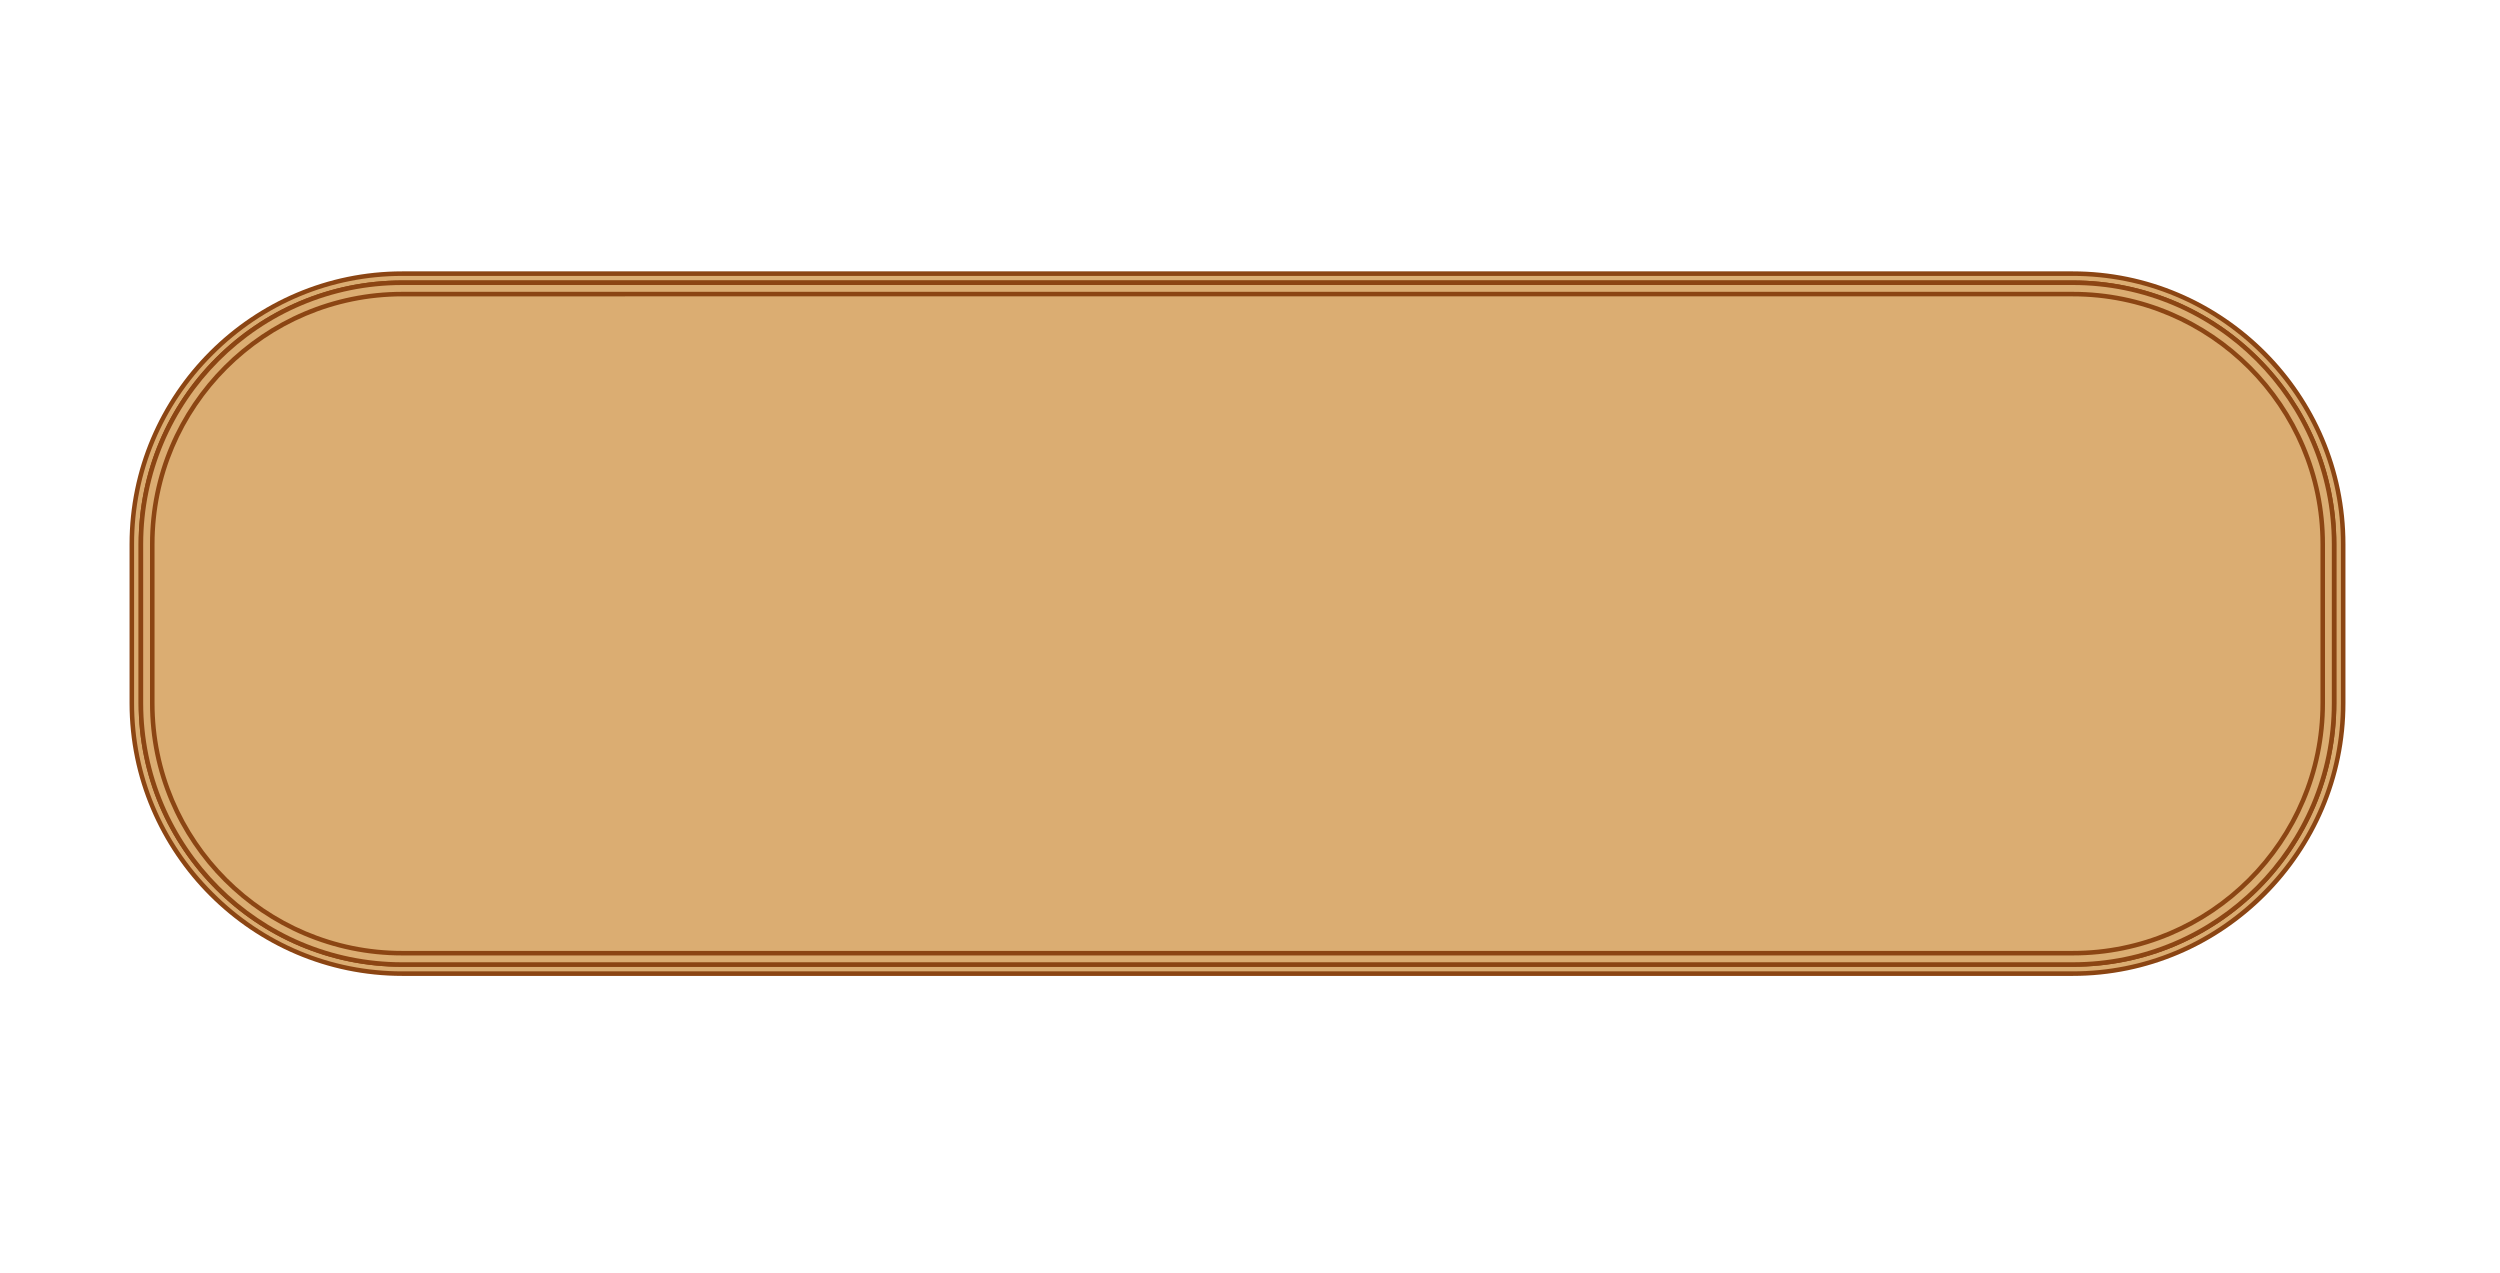 <?xml version="1.0" encoding="utf-8"?>
<!-- Board SVG  -->
<svg version="1.1" id="Layer_1" xmlns="http://www.w3.org/2000/svg" xmlns:xlink="http://www.w3.org/1999/xlink" x="0px" y="0px"
	 viewBox="0 0 1100 560" style="enable-background:new 0 0 1100 560;" xml:space="preserve">
<style type="text/css">
	.st0{fill:#DBAD72;}
	.st1{fill:#8B4513;}
</style>
<g>
	<path class="st0" d="M177,428.4c-65.6,0-119-53.4-119-119v-70c0-65.6,53.4-119,119-119h735c65.6,0,119,53.4,119,119v70
		c0,65.6-53.4,119-119,119H177z"/>
	<path class="st1" d="M912,121.4c31.4,0,61,12.3,83.3,34.7c22.4,22.4,34.7,51.9,34.7,83.3v70c0,31.4-12.3,61-34.7,83.3
		c-22.4,22.4-51.9,34.7-83.3,34.7H177c-31.4,0-61-12.3-83.3-34.7C71.3,370.4,59,340.8,59,309.4v-70c0-31.4,12.3-61,34.7-83.3
		c22.4-22.4,51.9-34.7,83.3-34.7H912 M912,119.4H177c-66,0-120,54-120,120v70c0,66,54,120,120,120h735c66,0,120-54,120-120v-70
		C1032,173.4,978,119.4,912,119.4L912,119.4z"/>
</g>
<g>
	<path class="st0" d="M177,424.4c-63.4,0-115-51.6-115-115v-70c0-63.4,51.6-115,115-115h735c63.4,0,115,51.6,115,115v70
		c0,63.4-51.6,115-115,115H177z"/>
	<path class="st1" d="M912,125.4c62.9,0,114,51.1,114,114v70c0,62.9-51.1,114-114,114H177c-62.9,0-114-51.1-114-114v-70
		c0-62.9,51.1-114,114-114H912 M912,123.4H177c-64,0-116,52-116,116v70c0,64,52,116,116,116h735c64,0,116-52,116-116v-70
		C1028,175.5,975.9,123.4,912,123.4L912,123.4z"/>
</g>
<g>
	<path class="st0" d="M177,424.4c-63.4,0-115-51.6-115-115v-70c0-63.4,51.6-115,115-115h735c63.4,0,115,51.6,115,115v70
		c0,63.4-51.6,115-115,115H177z"/>
	<path class="st1" d="M912,125.4c62.9,0,114,51.1,114,114v70c0,62.9-51.1,114-114,114H177c-62.9,0-114-51.1-114-114v-70
		c0-62.9,51.1-114,114-114H912 M912,123.4H177c-64,0-116,52-116,116v70c0,64,52,116,116,116h735c64,0,116-52,116-116v-70
		C1028,175.5,975.9,123.4,912,123.4L912,123.4z"/>
</g>
<g>
	<path class="st0" d="M177,419.4c-60.7,0-110-49.3-110-110v-70c0-60.7,49.3-110,110-110h735c60.7,0,110,49.3,110,110v70
		c0,60.7-49.3,110-110,110H177z"/>
	<path class="st1" d="M912,130.4c60.1,0,109,48.9,109,109v70c0,60.1-48.9,109-109,109H177c-60.1,0-109-48.9-109-109v-70
		c0-60.1,48.9-109,109-109H912 M912,128.4H177c-61.2,0-111,49.8-111,111v70c0,61.2,49.8,111,111,111h735c61.2,0,111-49.8,111-111
		v-70C1023,178.2,973.2,128.4,912,128.4L912,128.4z"/>
</g>
</svg>
